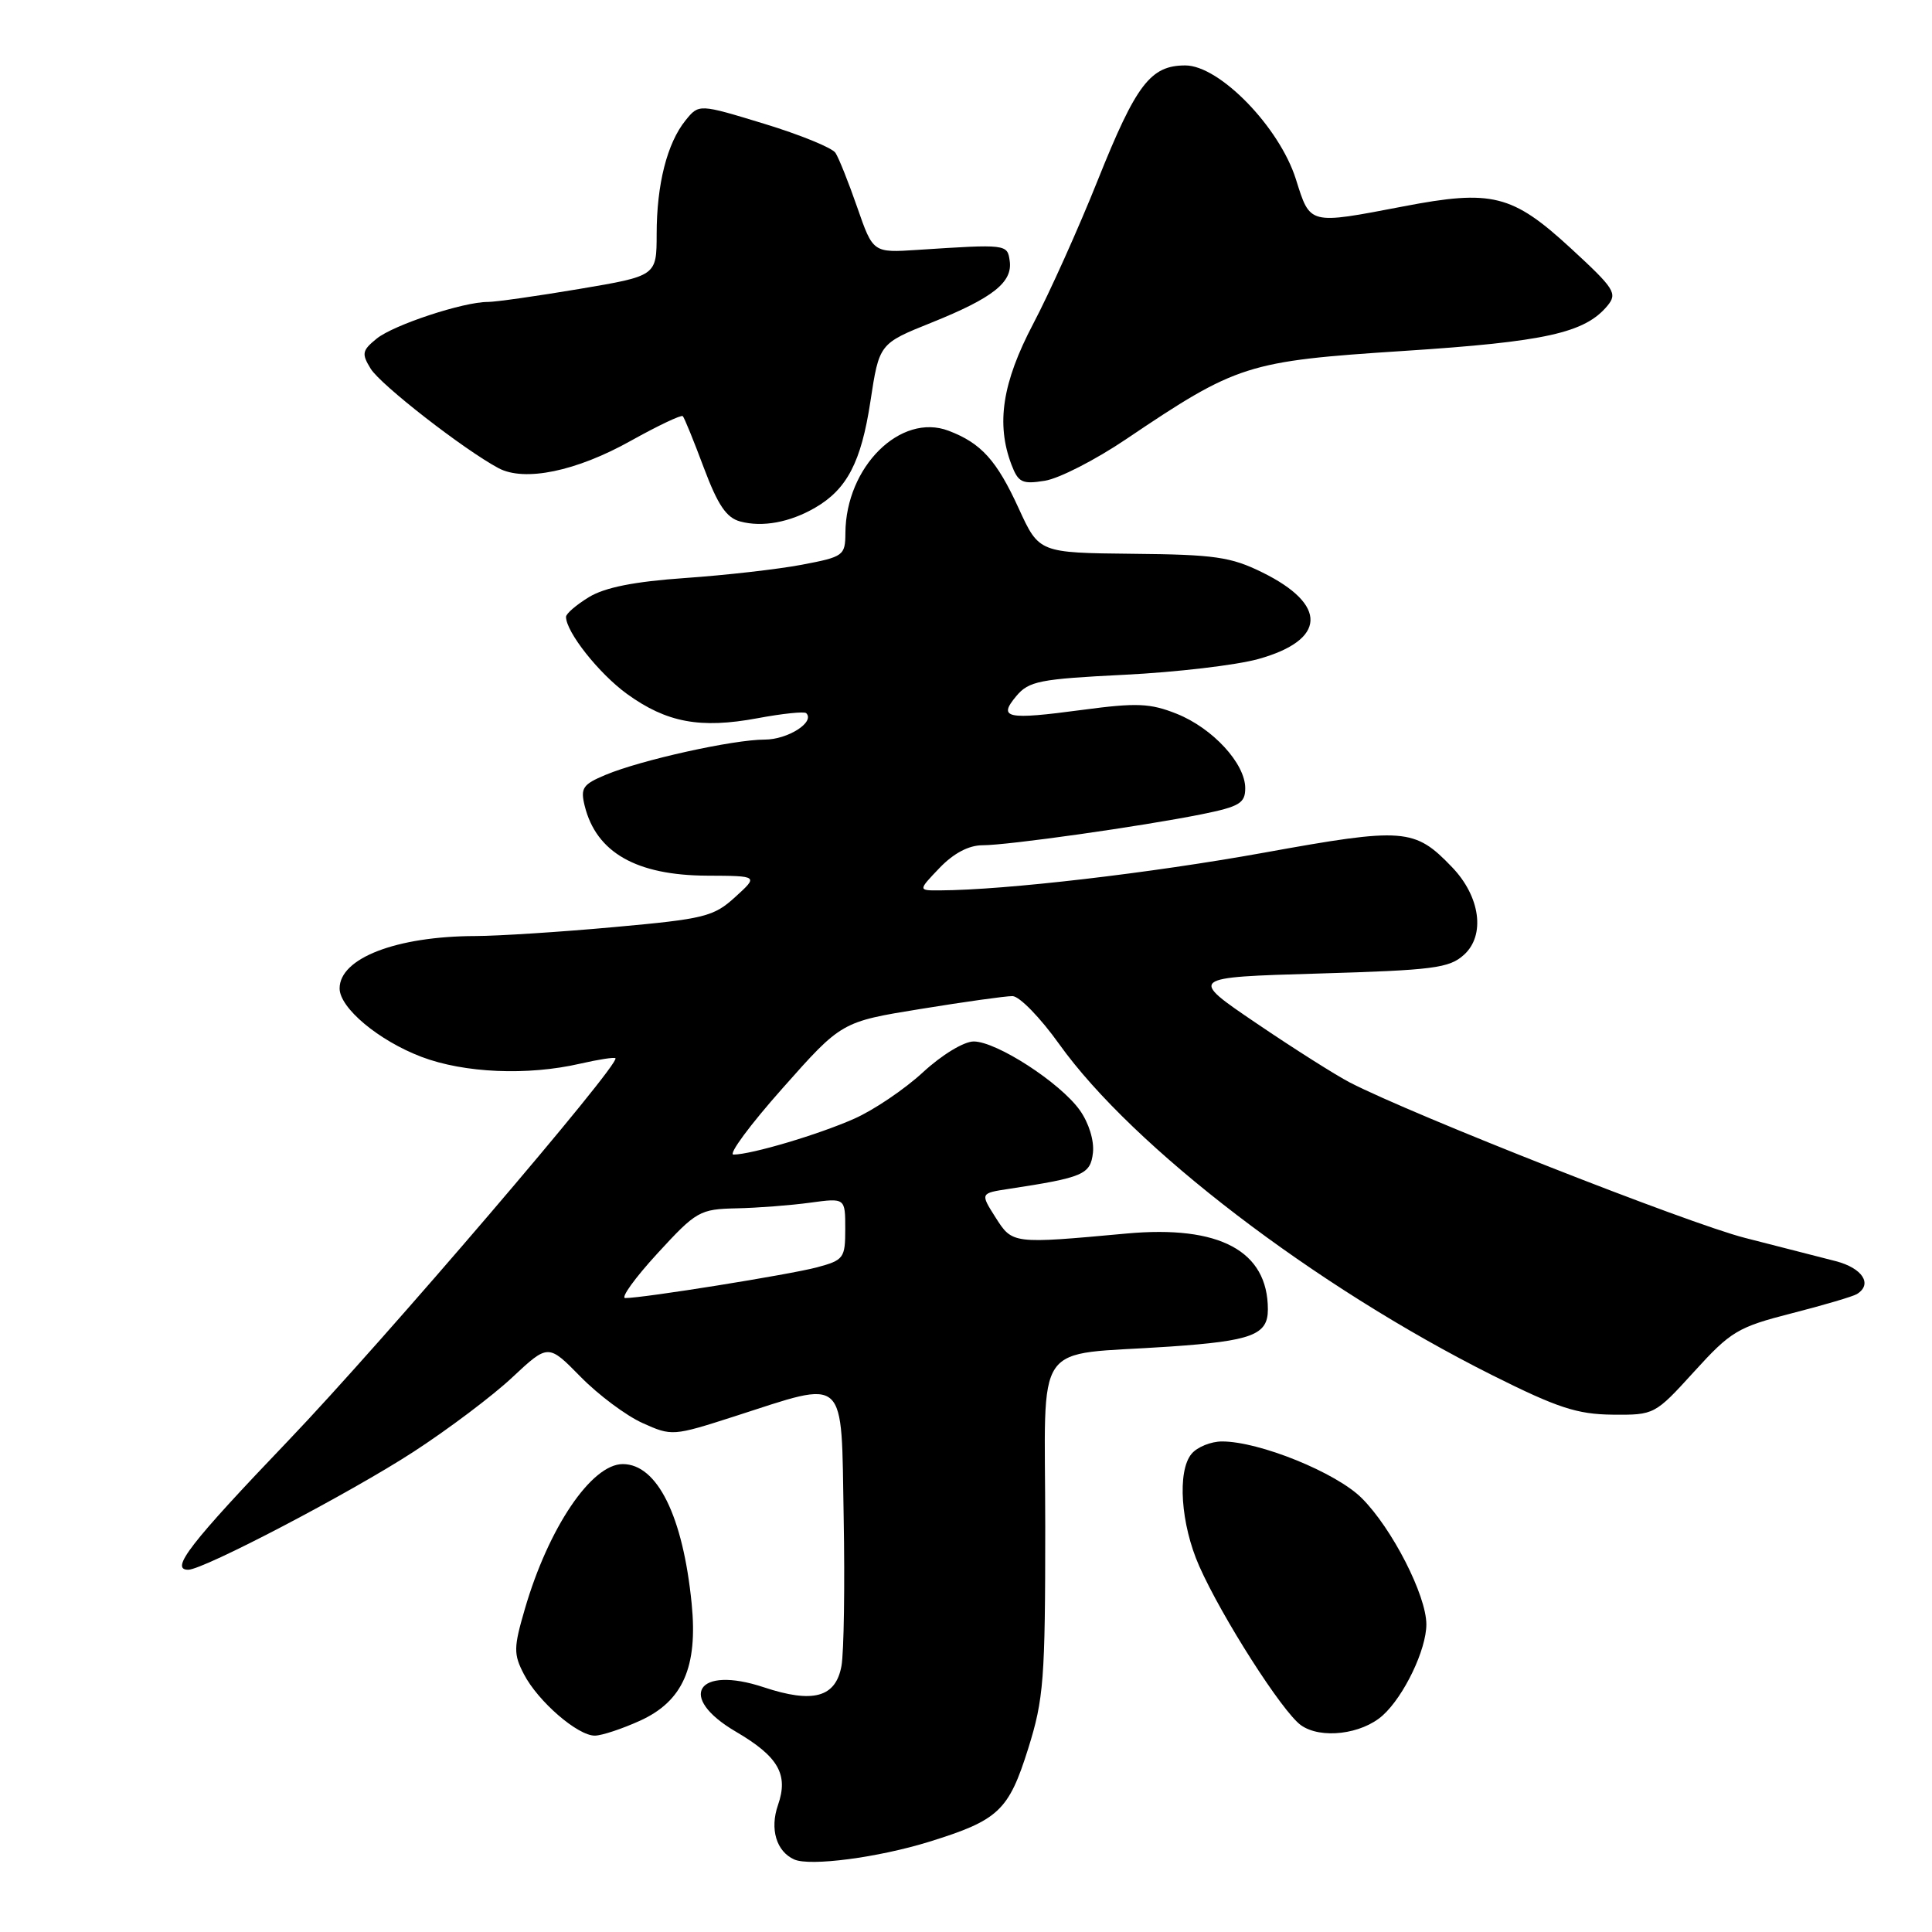<?xml version="1.0" encoding="UTF-8" standalone="no"?>
<!DOCTYPE svg PUBLIC "-//W3C//DTD SVG 1.1//EN" "http://www.w3.org/Graphics/SVG/1.1/DTD/svg11.dtd" >
<svg xmlns="http://www.w3.org/2000/svg" xmlns:xlink="http://www.w3.org/1999/xlink" version="1.1" viewBox="0 0 256 256">
 <g >
 <path fill="currentColor"
d=" M 123.13 244.04 C 132.33 241.18 133.65 239.94 136.24 231.70 C 138.30 225.12 138.50 222.58 138.50 202.30 C 138.50 176.88 136.55 179.70 155.00 178.43 C 165.90 177.68 168.00 176.88 168.00 173.51 C 168.00 165.75 161.60 162.32 149.26 163.45 C 134.11 164.84 134.16 164.84 131.91 161.31 C 129.88 158.11 129.88 158.11 133.69 157.53 C 143.54 156.03 144.49 155.63 144.82 152.75 C 145.00 151.14 144.28 148.80 143.08 147.11 C 140.48 143.46 132.05 138.00 129.02 138.00 C 127.72 138.00 124.80 139.77 122.29 142.09 C 119.85 144.34 115.75 147.11 113.18 148.24 C 108.45 150.34 99.59 152.97 97.19 152.99 C 96.47 152.99 99.39 149.04 103.69 144.20 C 111.50 135.39 111.50 135.39 122.00 133.69 C 127.78 132.75 133.25 131.98 134.16 131.99 C 135.08 132.00 137.86 134.86 140.35 138.35 C 150.11 152.01 174.22 170.45 197.79 182.25 C 206.38 186.55 208.99 187.40 213.66 187.45 C 219.22 187.50 219.28 187.46 224.48 181.75 C 229.34 176.40 230.27 175.85 237.41 174.02 C 241.64 172.94 245.53 171.79 246.05 171.47 C 248.17 170.16 246.79 168.03 243.25 167.11 C 241.19 166.58 235.76 165.19 231.19 164.02 C 223.71 162.11 187.32 147.79 178.87 143.44 C 177.02 142.48 171.45 138.96 166.50 135.60 C 157.50 129.50 157.50 129.50 174.65 129.00 C 189.94 128.55 192.03 128.29 193.99 126.51 C 196.84 123.93 196.15 118.81 192.42 114.92 C 187.44 109.72 186.07 109.62 167.45 112.99 C 152.49 115.69 133.22 117.94 124.56 117.98 C 121.63 118.00 121.63 118.00 124.50 115.00 C 126.36 113.06 128.37 112.00 130.19 112.00 C 133.58 112.00 151.23 109.50 159.25 107.89 C 164.24 106.88 165.00 106.42 165.00 104.44 C 165.00 101.17 160.69 96.49 155.92 94.58 C 152.40 93.18 150.65 93.10 143.44 94.06 C 133.34 95.41 132.21 95.17 134.66 92.24 C 136.32 90.25 137.75 89.97 149.00 89.41 C 155.88 89.07 163.86 88.13 166.75 87.32 C 175.75 84.81 175.96 80.13 167.27 75.85 C 163.10 73.79 160.94 73.48 150.09 73.38 C 137.68 73.25 137.68 73.25 134.99 67.38 C 132.07 60.99 130.01 58.72 125.70 57.08 C 119.34 54.66 112.08 61.84 112.02 70.62 C 112.00 73.62 111.78 73.78 106.25 74.83 C 103.09 75.43 96.13 76.22 90.79 76.59 C 84.06 77.06 80.16 77.83 78.04 79.12 C 76.37 80.14 75.00 81.31 75.00 81.74 C 75.01 83.75 79.36 89.25 83.08 91.95 C 88.34 95.75 92.78 96.58 100.37 95.17 C 103.68 94.55 106.59 94.25 106.83 94.50 C 108.02 95.69 104.38 98.00 101.32 98.00 C 97.15 98.00 84.96 100.70 80.25 102.67 C 77.21 103.94 76.89 104.42 77.48 106.80 C 79.02 112.97 84.33 115.99 93.70 116.03 C 100.50 116.06 100.50 116.06 97.42 118.86 C 94.57 121.46 93.37 121.76 81.42 122.84 C 74.31 123.49 66.03 124.02 63.00 124.03 C 52.52 124.06 45.00 126.96 45.00 130.97 C 45.00 133.56 50.17 137.88 55.85 140.04 C 61.52 142.19 69.90 142.55 76.88 140.94 C 79.29 140.39 81.39 140.06 81.55 140.22 C 82.26 140.93 50.67 177.86 38.23 190.86 C 25.17 204.51 22.47 208.00 24.94 208.00 C 26.96 208.00 46.43 197.81 54.81 192.36 C 59.38 189.39 65.27 184.96 67.88 182.51 C 72.64 178.06 72.64 178.06 76.93 182.43 C 79.28 184.83 82.98 187.59 85.14 188.56 C 89.01 190.31 89.19 190.29 97.28 187.69 C 112.42 182.82 111.45 181.94 111.79 201.00 C 111.96 210.07 111.82 218.96 111.50 220.74 C 110.74 224.92 107.74 225.74 101.20 223.57 C 92.35 220.63 89.66 224.85 97.48 229.44 C 103.14 232.75 104.50 235.12 103.09 239.17 C 101.98 242.35 102.87 245.33 105.24 246.39 C 107.33 247.32 116.35 246.14 123.13 244.04 Z  M 84.79 228.01 C 90.48 225.43 92.48 220.90 91.65 212.50 C 90.50 200.89 87.09 194.00 82.52 194.00 C 78.37 194.00 72.67 202.44 69.54 213.22 C 68.05 218.32 68.04 219.18 69.41 221.82 C 71.27 225.43 76.56 230.01 78.83 229.98 C 79.75 229.97 82.43 229.08 84.79 228.01 Z  M 183.23 227.29 C 186.05 224.74 189.00 218.58 189.00 215.24 C 189.00 211.40 184.46 202.52 180.44 198.51 C 177.06 195.13 166.88 191.00 161.93 191.00 C 160.45 191.00 158.63 191.74 157.88 192.65 C 155.97 194.95 156.45 201.97 158.90 207.51 C 161.90 214.29 169.90 226.81 172.37 228.59 C 174.99 230.47 180.43 229.82 183.23 227.29 Z  M 108.00 67.28 C 112.23 64.83 114.11 61.23 115.33 53.22 C 116.50 45.53 116.50 45.53 123.45 42.74 C 131.58 39.47 134.20 37.40 133.79 34.56 C 133.48 32.35 133.39 32.34 121.59 33.11 C 115.68 33.50 115.68 33.50 113.59 27.48 C 112.44 24.17 111.14 20.91 110.70 20.25 C 110.26 19.58 106.01 17.85 101.26 16.40 C 92.61 13.76 92.61 13.76 90.83 15.96 C 88.40 18.97 87.01 24.42 87.01 31.03 C 87.00 36.56 87.00 36.56 76.75 38.29 C 71.11 39.24 65.67 40.01 64.65 40.01 C 61.43 39.99 52.15 43.05 49.91 44.87 C 47.98 46.44 47.89 46.86 49.12 48.86 C 50.45 51.01 61.43 59.55 66.05 62.03 C 69.50 63.87 76.36 62.46 83.62 58.39 C 87.19 56.40 90.27 54.94 90.47 55.14 C 90.68 55.34 91.93 58.42 93.26 61.98 C 95.12 66.93 96.25 68.61 98.09 69.10 C 101.02 69.89 104.65 69.22 108.00 67.28 Z  M 149.19 58.21 C 163.94 48.27 165.24 47.85 186.00 46.50 C 204.79 45.28 209.99 44.12 212.99 40.52 C 214.35 38.87 213.95 38.25 208.13 32.89 C 200.38 25.76 197.70 25.09 185.95 27.35 C 173.35 29.76 173.63 29.83 171.71 23.74 C 169.53 16.84 161.59 8.67 157.06 8.67 C 152.45 8.67 150.55 11.16 145.47 23.85 C 142.91 30.26 139.05 38.84 136.90 42.92 C 132.81 50.70 131.97 56.15 134.02 61.56 C 134.93 63.94 135.44 64.19 138.46 63.70 C 140.34 63.40 145.16 60.93 149.19 58.21 Z  M 87.09 166.11 C 92.28 160.46 92.71 160.22 97.61 160.11 C 100.42 160.05 104.81 159.71 107.36 159.36 C 112.00 158.73 112.00 158.73 112.00 162.83 C 112.00 166.71 111.81 166.97 108.25 167.93 C 104.65 168.89 85.26 172.00 82.85 172.00 C 82.21 172.00 84.12 169.35 87.09 166.11 Z "/>
</g>
</svg>